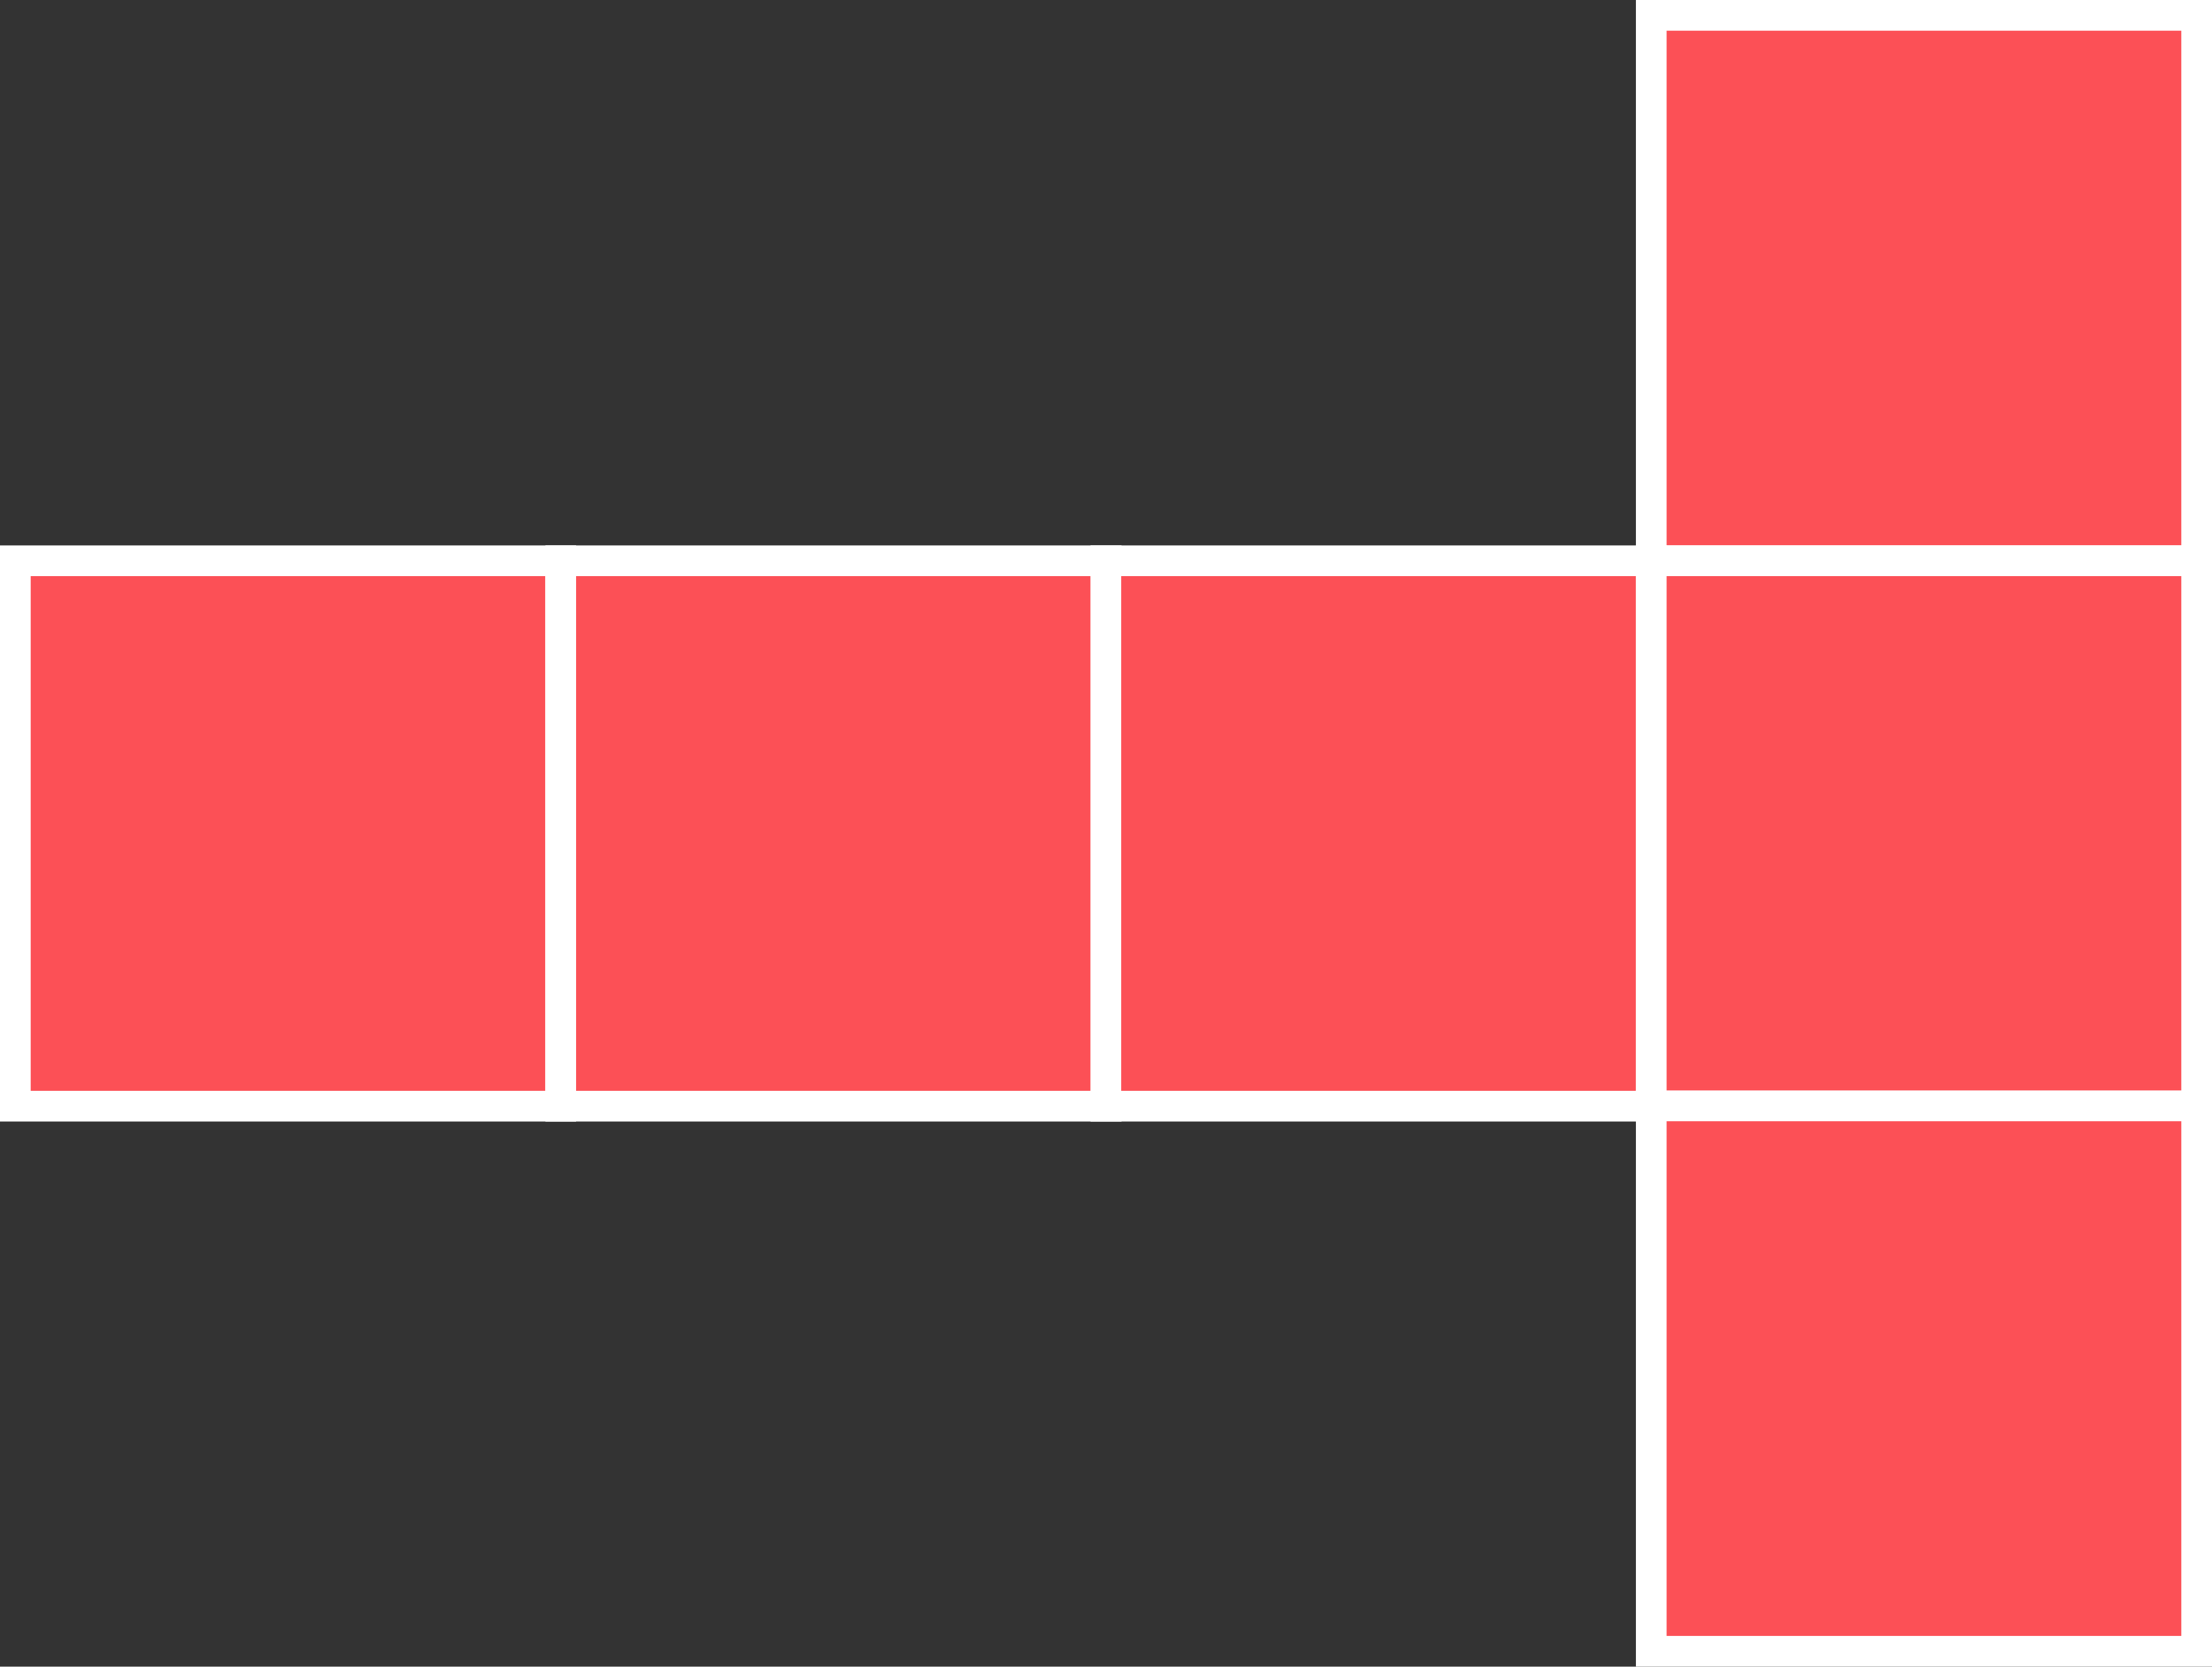<svg xmlns="http://www.w3.org/2000/svg" viewBox="0 0 72.07 54.3"><rect x="0" y="0" width="72.07" height="54.3" fill="#333333" stroke="none"/><defs><style>.cls-1{fill:#fc5056;stroke:#fff;stroke-miterlimit:10;}</style></defs><title>Ativo 2</title><g id="Camada_2" data-name="Camada 2"><g id="Camada_1-2" data-name="Camada 1"><rect class="cls-1" x="53.8" y="0.5" width="17.77" height="17.77"/><rect class="cls-1" x="0.5" y="18.27" width="17.77" height="17.77"/><rect class="cls-1" x="18.27" y="18.27" width="17.77" height="17.77"/><rect class="cls-1" x="36.03" y="18.27" width="17.77" height="17.77"/><rect class="cls-1" x="53.8" y="18.27" width="17.77" height="17.77"/><rect class="cls-1" x="53.8" y="36.03" width="17.77" height="17.77"/></g></g></svg>